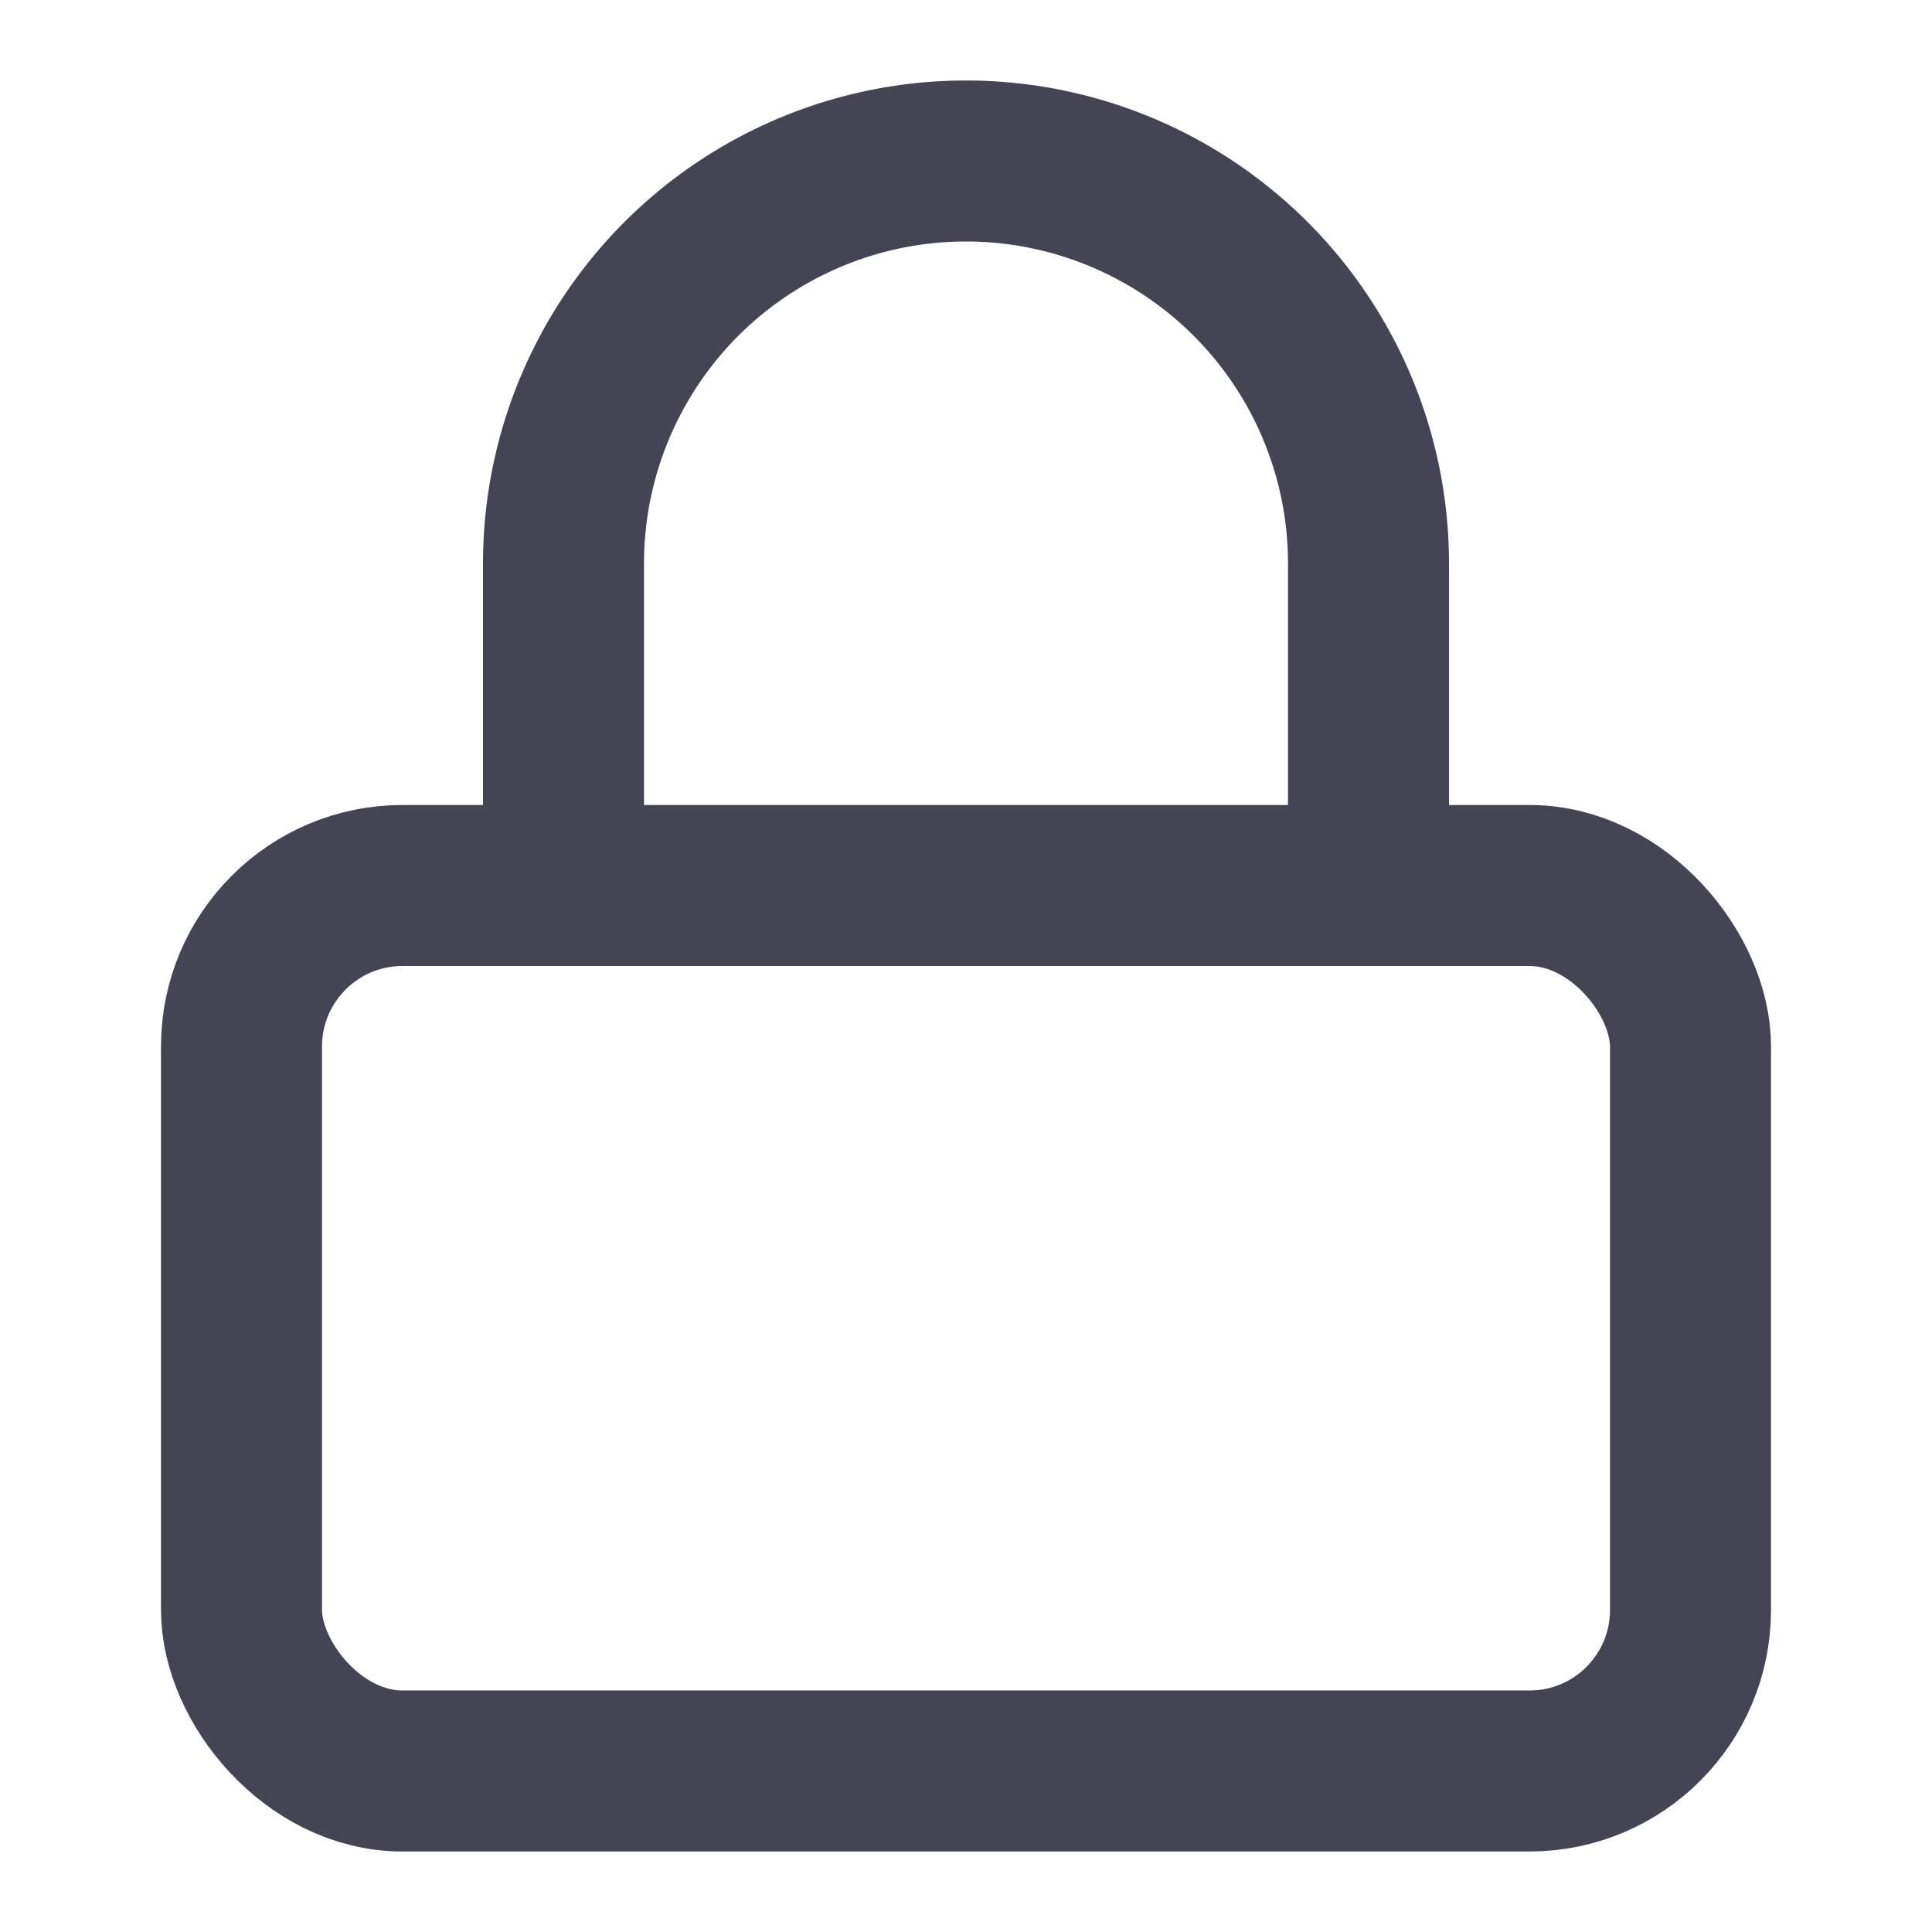 <svg xmlns="http://www.w3.org/2000/svg" width="24" height="24" viewBox="0 0 24 24" fill="none" stroke="#445" stroke-width="2" stroke-linecap="round" stroke-linejoin="round" class="feather feather-lock"><rect x="3" y="11" width="18" height="11" rx="2" ry="2"></rect><path d="M7 11V7a5 5 0 0 1 10 0v4"></path></svg>